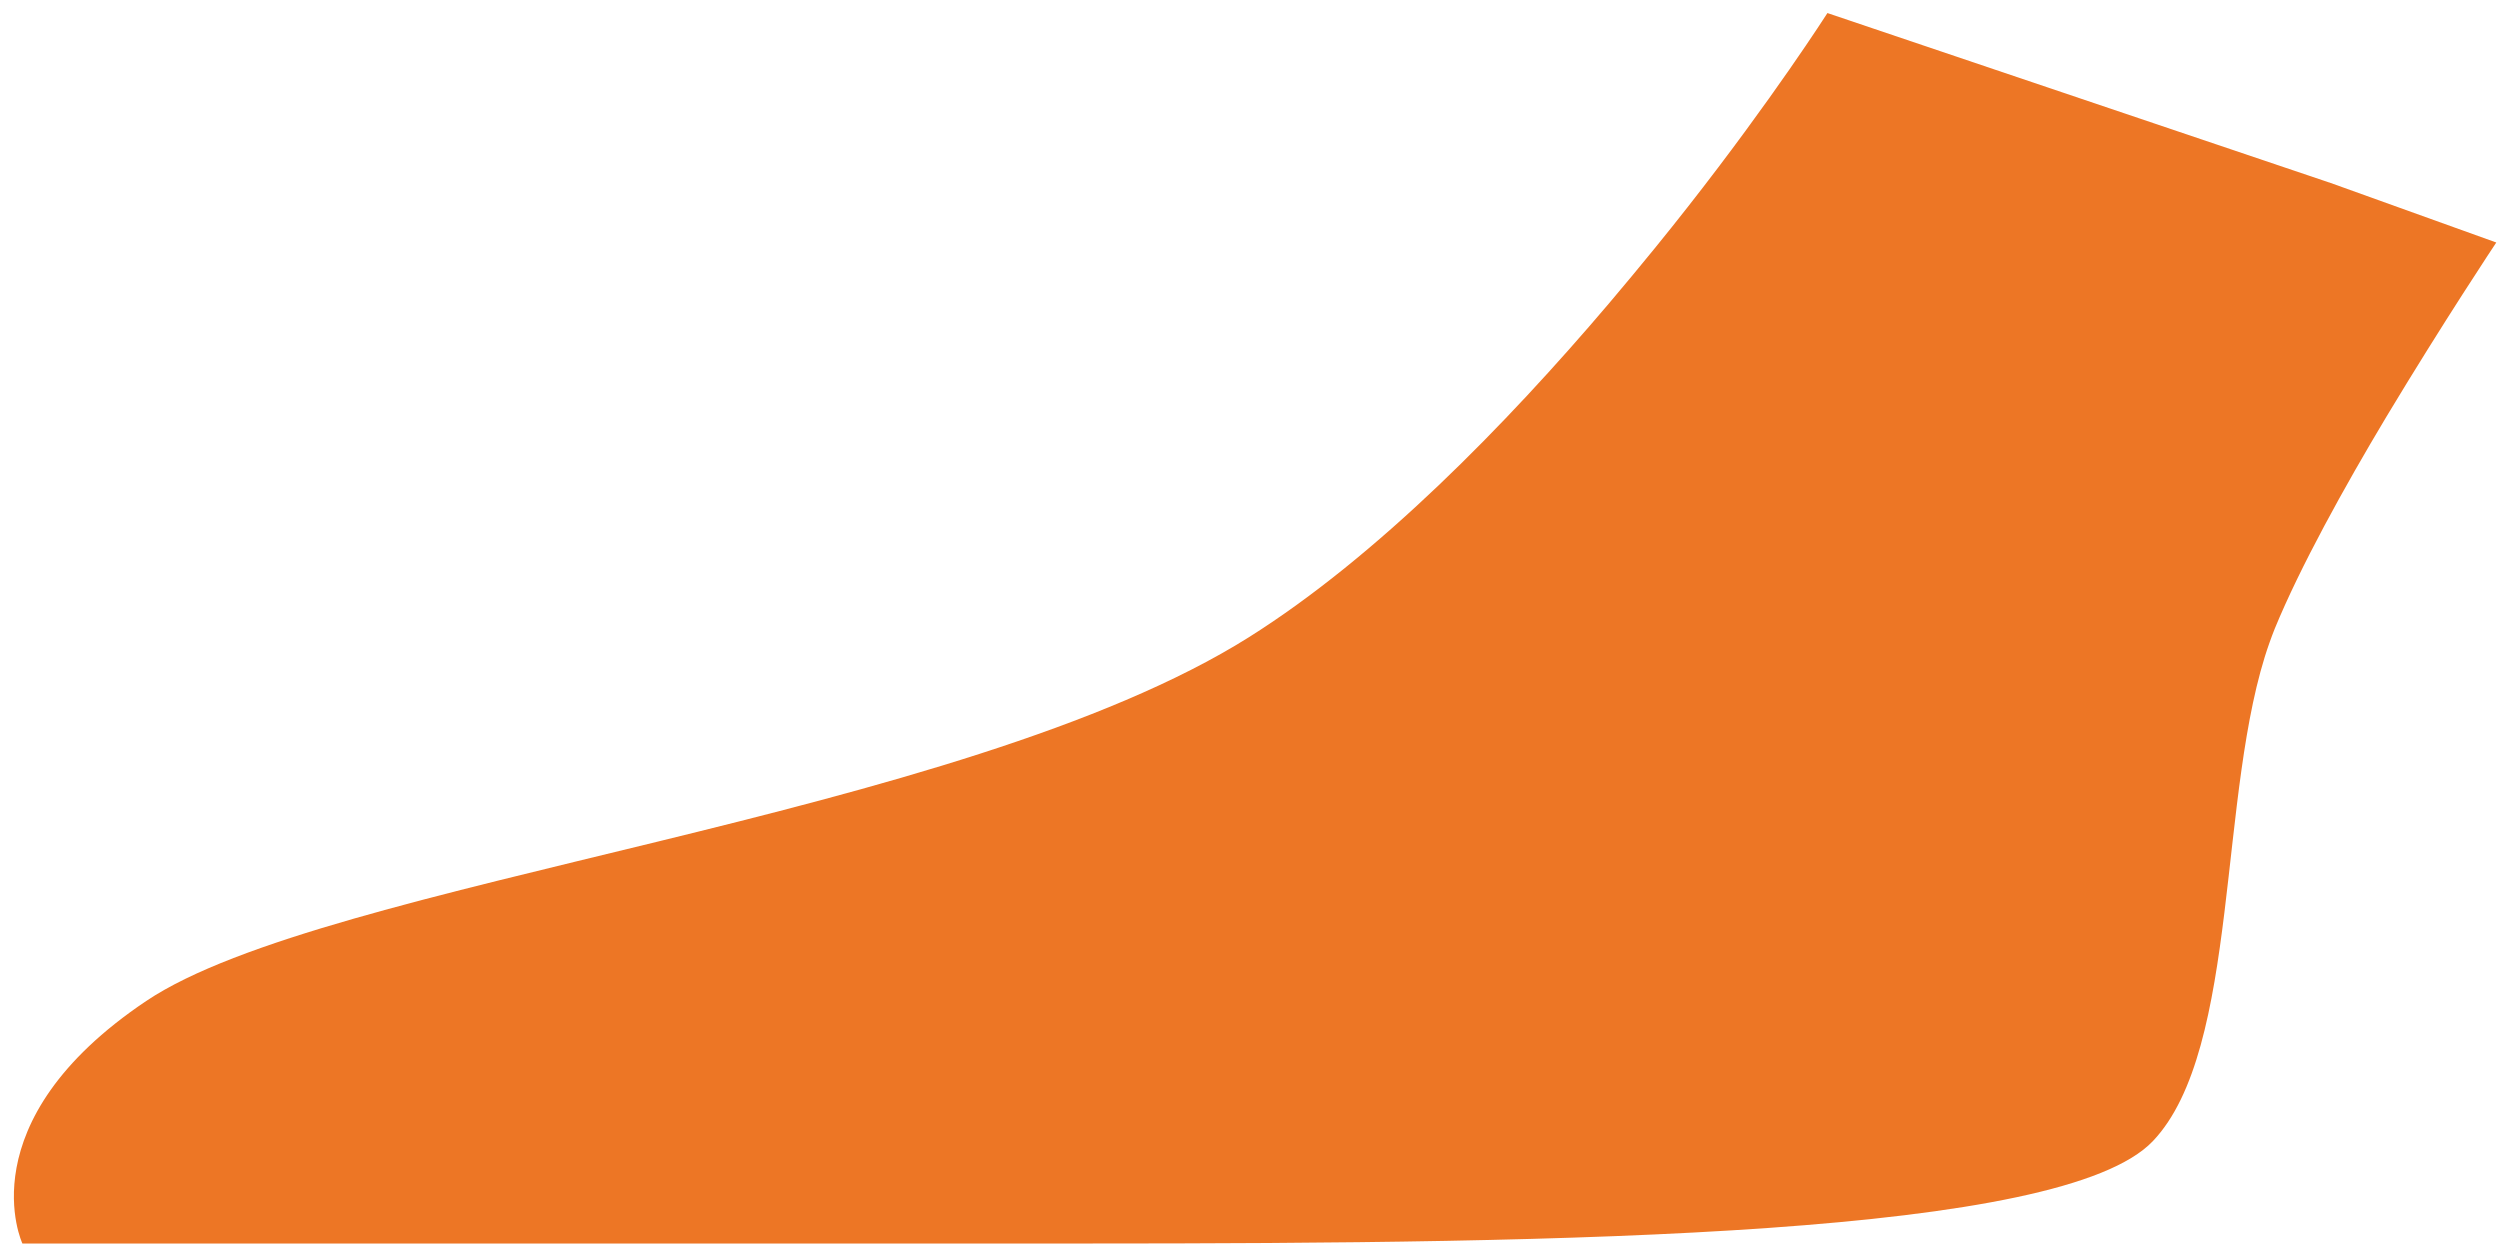 <?xml version="1.0" encoding="UTF-8" standalone="no"?><svg width='72' height='36' viewBox='0 0 72 36' fill='none' xmlns='http://www.w3.org/2000/svg'>
<path d='M71.893 6.984C71.893 6.984 70.362 9.284 68.732 11.996C67.514 14.03 66.239 16.336 65.51 18.113C65.458 18.24 65.406 18.385 65.359 18.516C63.854 22.75 64.526 30.216 62.001 32.866C59.398 35.599 45.341 35.813 31.284 35.813C17.227 35.813 0.645 35.813 0.645 35.813C0.645 35.813 -0.995 32.321 4.212 28.828C9.418 25.336 27.64 23.589 35.97 18.351C39.666 16.024 43.368 12.235 46.335 8.742C46.793 8.201 47.236 7.668 47.658 7.149C47.986 6.747 48.298 6.354 48.6 5.97C51.057 2.84 52.63 0.376 52.63 0.376L67.072 5.253H67.077L71.893 6.984Z' fill='#ED7625'/>
</svg>
